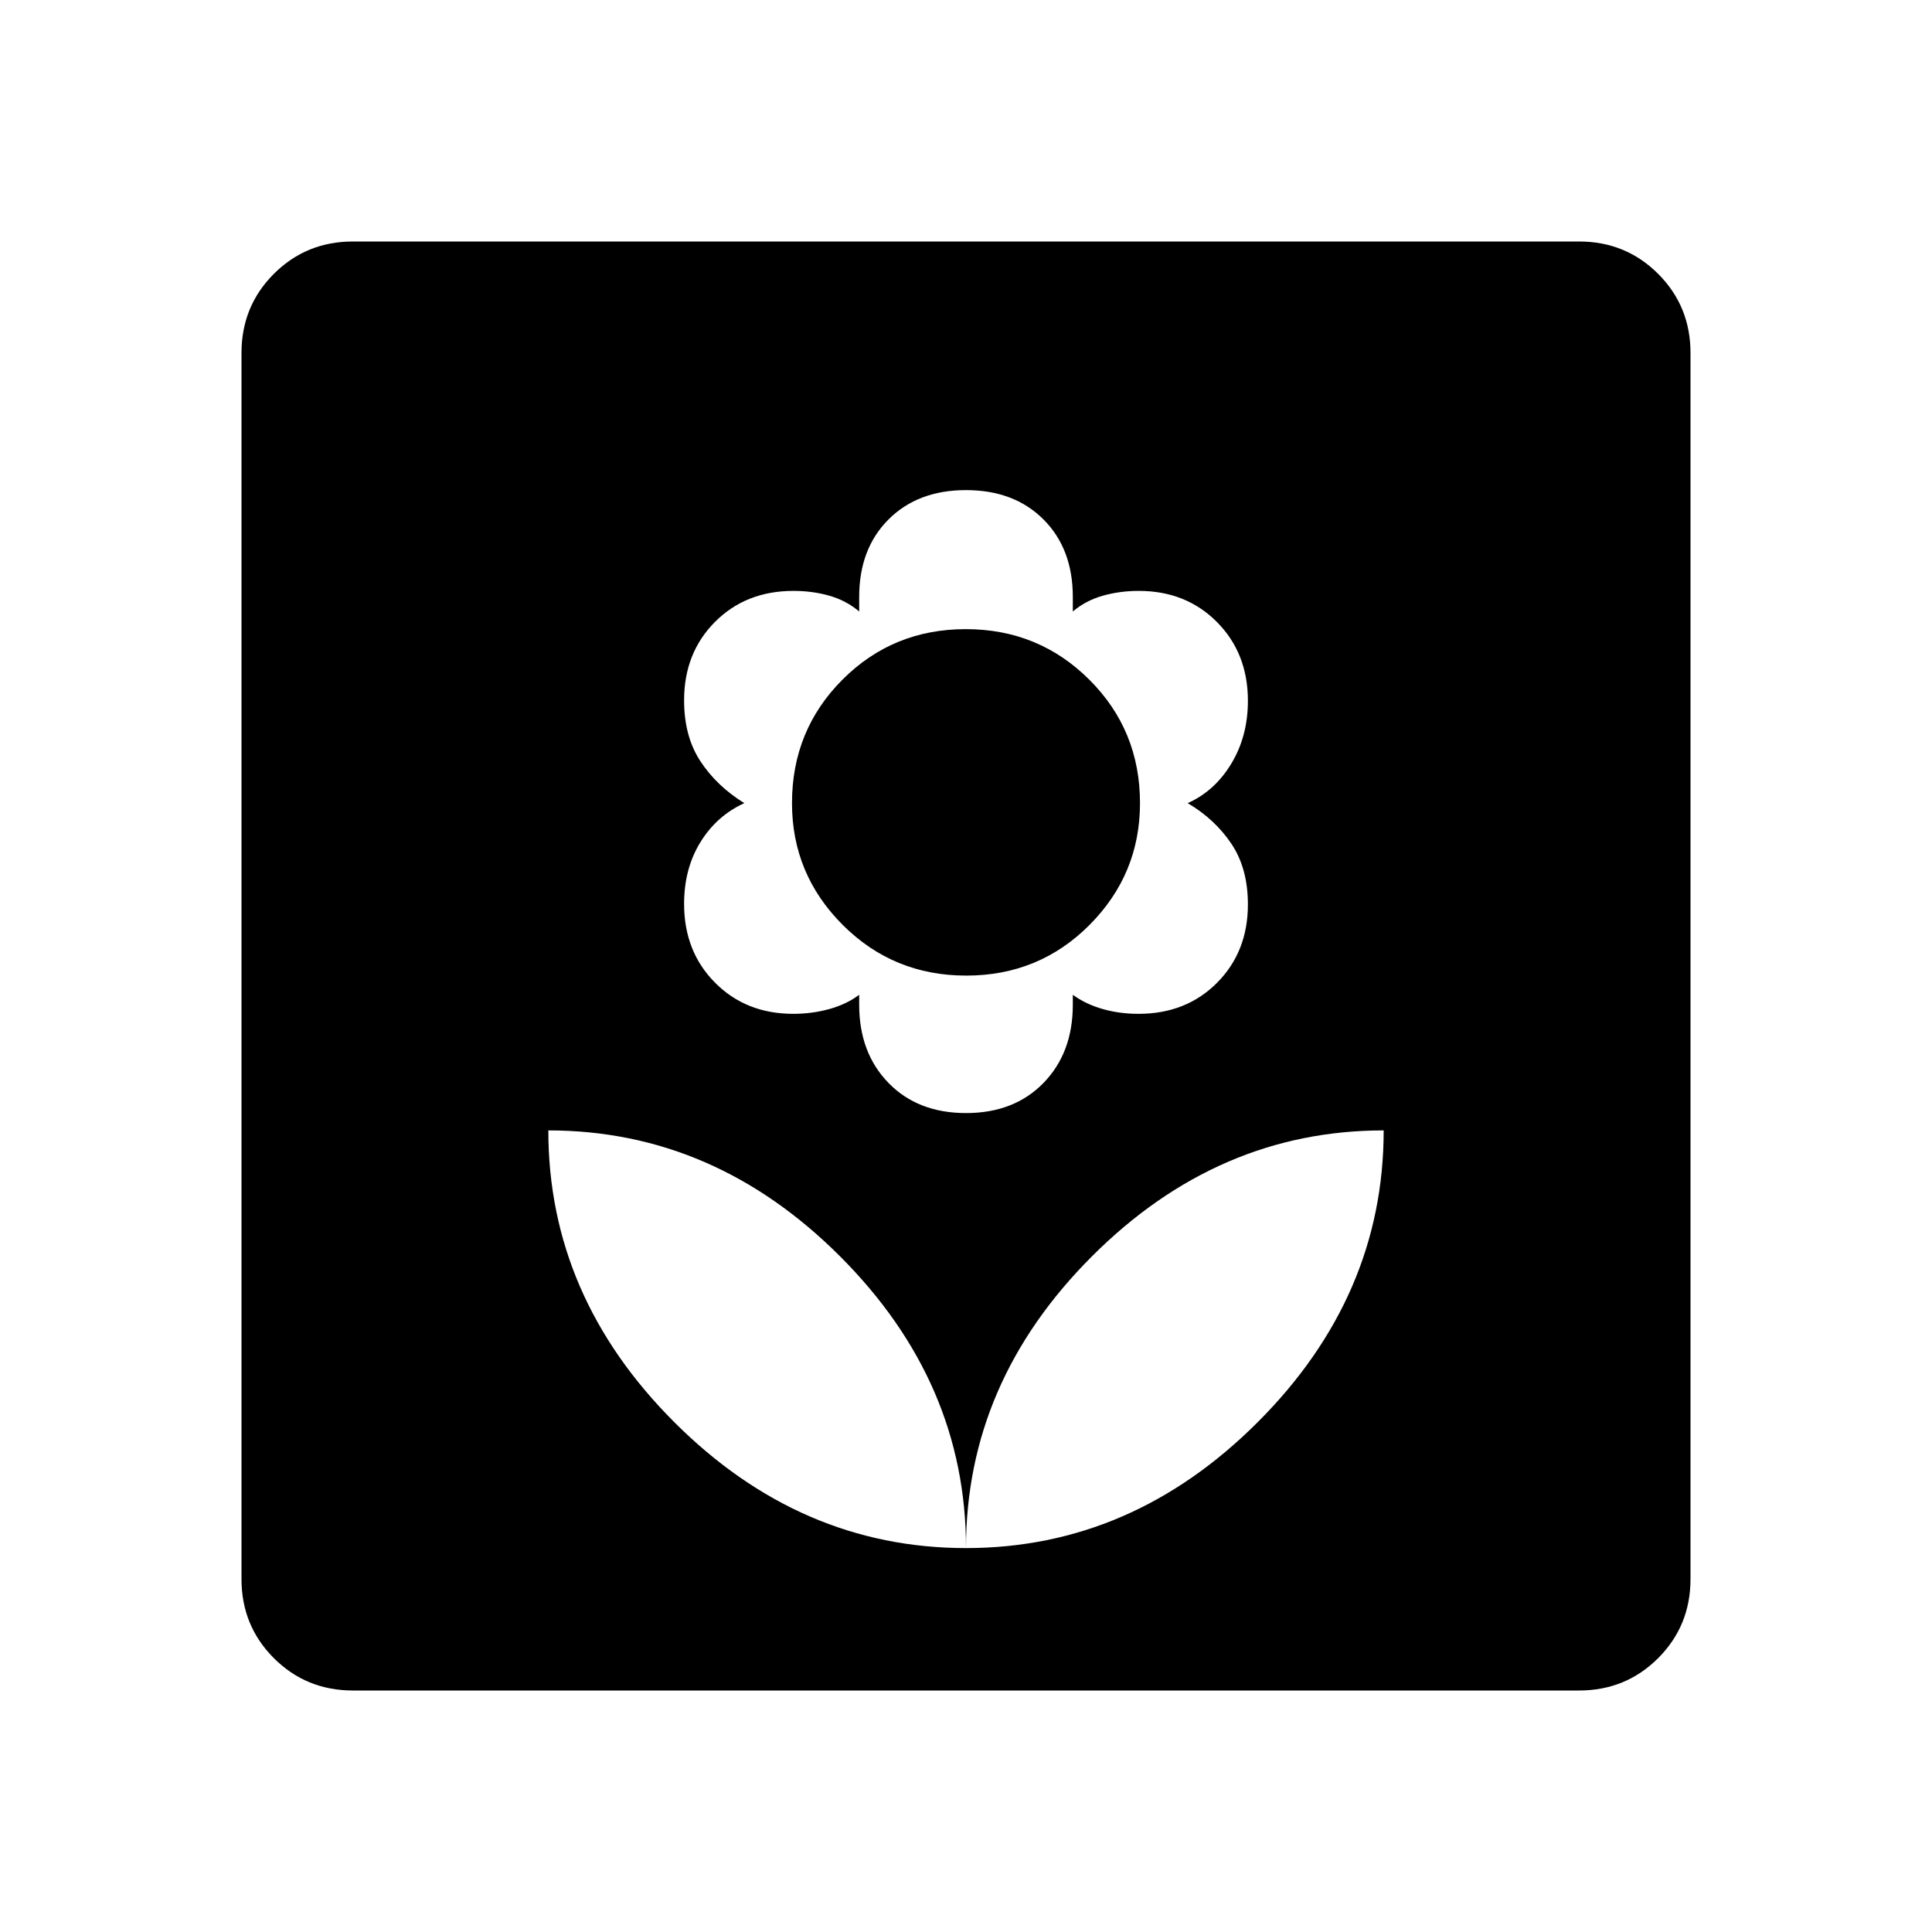 <svg xmlns="http://www.w3.org/2000/svg" width="48" height="48" viewBox="0 -960 960 960"><path d="M480-190.769q0-82.385-62.577-144.962-62.577-62.577-144.962-62.577 0 82.385 62.577 144.962Q397.615-190.769 480-190.769Zm0-216.154q23.923 0 38.5-14.962 14.577-14.961 14.577-38.884v-4.923q6.462 4.692 14.845 7.077 8.383 2.384 17.825 2.384 23.638 0 38.984-15.412 15.346-15.411 15.346-38.959 0-17.937-8.231-30.167-8.231-12.231-21.692-20.154 13.461-6 21.692-19.654t8.231-31.192q0-23.65-15.372-39.133-15.373-15.483-38.864-15.483-9.379 0-17.841 2.385-8.461 2.384-14.923 7.846v-7.231q0-23.923-14.577-38.5-14.577-14.577-38.5-14.577-23.923 0-38.5 14.577-14.577 14.577-14.577 38.5v7.231q-6.462-5.462-14.845-7.846-8.383-2.385-17.825-2.385-23.638 0-38.984 15.412t-15.346 38.96q0 17.936 8.115 30.282 8.116 12.346 21.808 20.808-13.692 6.231-21.808 19.384-8.115 13.154-8.115 30.693 0 23.65 15.372 39.133 15.373 15.482 38.864 15.482 9.379 0 17.956-2.384 8.577-2.385 14.808-7.077v4.923q0 23.923 14.577 38.884 14.577 14.962 38.5 14.962Zm.122-68.308q-36.199 0-61.391-25.192t-25.192-60.5q0-36.251 25.069-61.356 25.07-25.106 61.27-25.106 36.199 0 61.391 25.106 25.192 25.105 25.192 61.356 0 35.308-25.069 60.5-25.07 25.192-61.27 25.192ZM480-190.769q82.385 0 144.962-62.577 62.577-62.577 62.577-144.962-82.385 0-144.962 62.577Q480-273.154 480-190.769ZM175.384-120q-23.23 0-39.307-16.077T120-175.384v-609.232q0-23.23 16.077-39.307T175.384-840h609.232q23.23 0 39.307 16.077T840-784.616v609.232q0 23.23-16.077 39.307T784.616-120H175.384Z"/></svg>